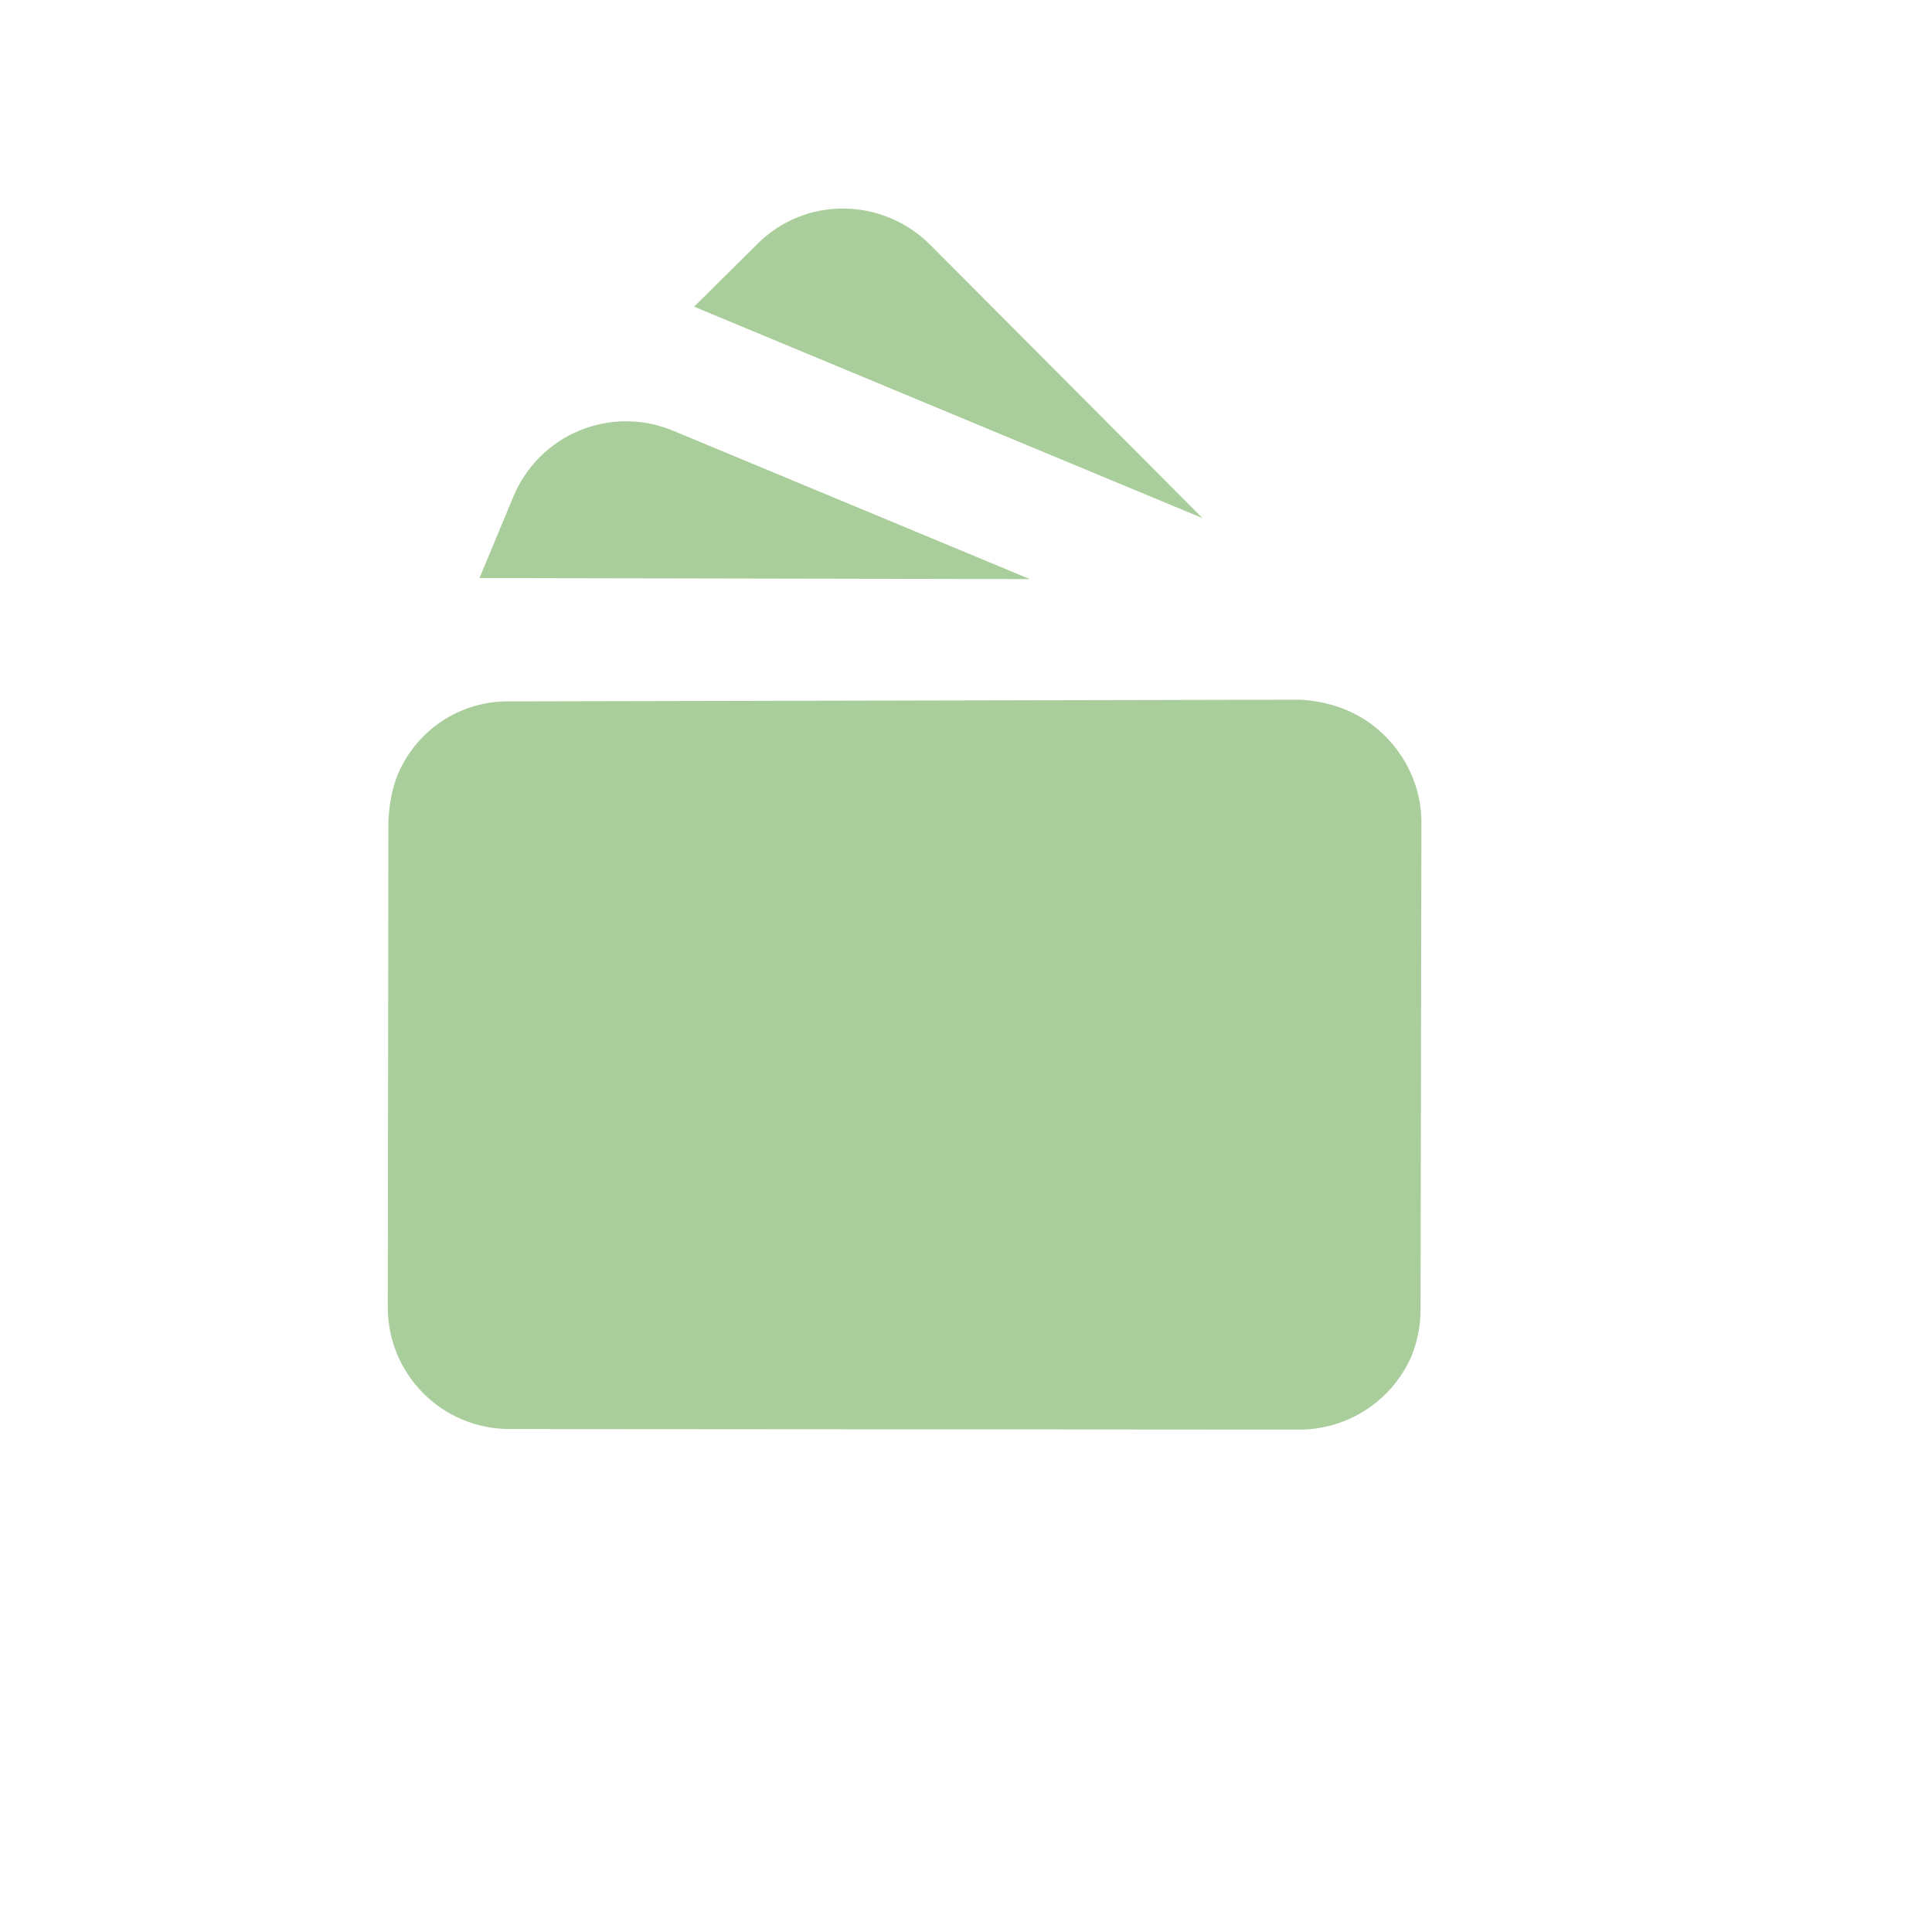 <svg width="198" height="197" viewBox="0 0 198 197" fill="none" xmlns="http://www.w3.org/2000/svg">
<g clip-path="url(#clip0_1901_10018)">
<path d="M77.579 25.04L71.132 31.429L123.242 53.101L95.257 25.014C90.355 20.2 82.475 20.104 77.579 25.04ZM52.132 146.451L132.997 146.508C135.446 146.538 137.85 145.851 139.913 144.533C141.977 143.214 143.61 141.321 144.612 139.087C145.236 137.586 145.596 135.908 145.585 134.144L145.672 84.293C145.683 79.221 142.516 74.79 138.294 72.899C136.817 72.217 135.024 71.809 133.308 71.705L52.346 71.879C49.895 71.817 47.481 72.493 45.42 73.821C43.359 75.149 41.745 77.067 40.789 79.325C40.165 80.825 39.887 82.469 39.806 84.128L39.743 133.921C39.725 137.225 41.02 140.401 43.343 142.751C45.666 145.101 48.828 146.432 52.132 146.451ZM68.962 44.133C65.901 42.859 62.46 42.855 59.395 44.119C56.33 45.383 53.894 47.813 52.62 50.874L49.141 59.242L105.549 59.348" fill="#AACE9B"/>
</g>
<defs>
<clipPath id="clip0_1901_10018">
<rect width="150" height="150" fill="white" transform="translate(0.949 138.5) rotate(-67.418)"/>
</clipPath>
</defs>
</svg>
